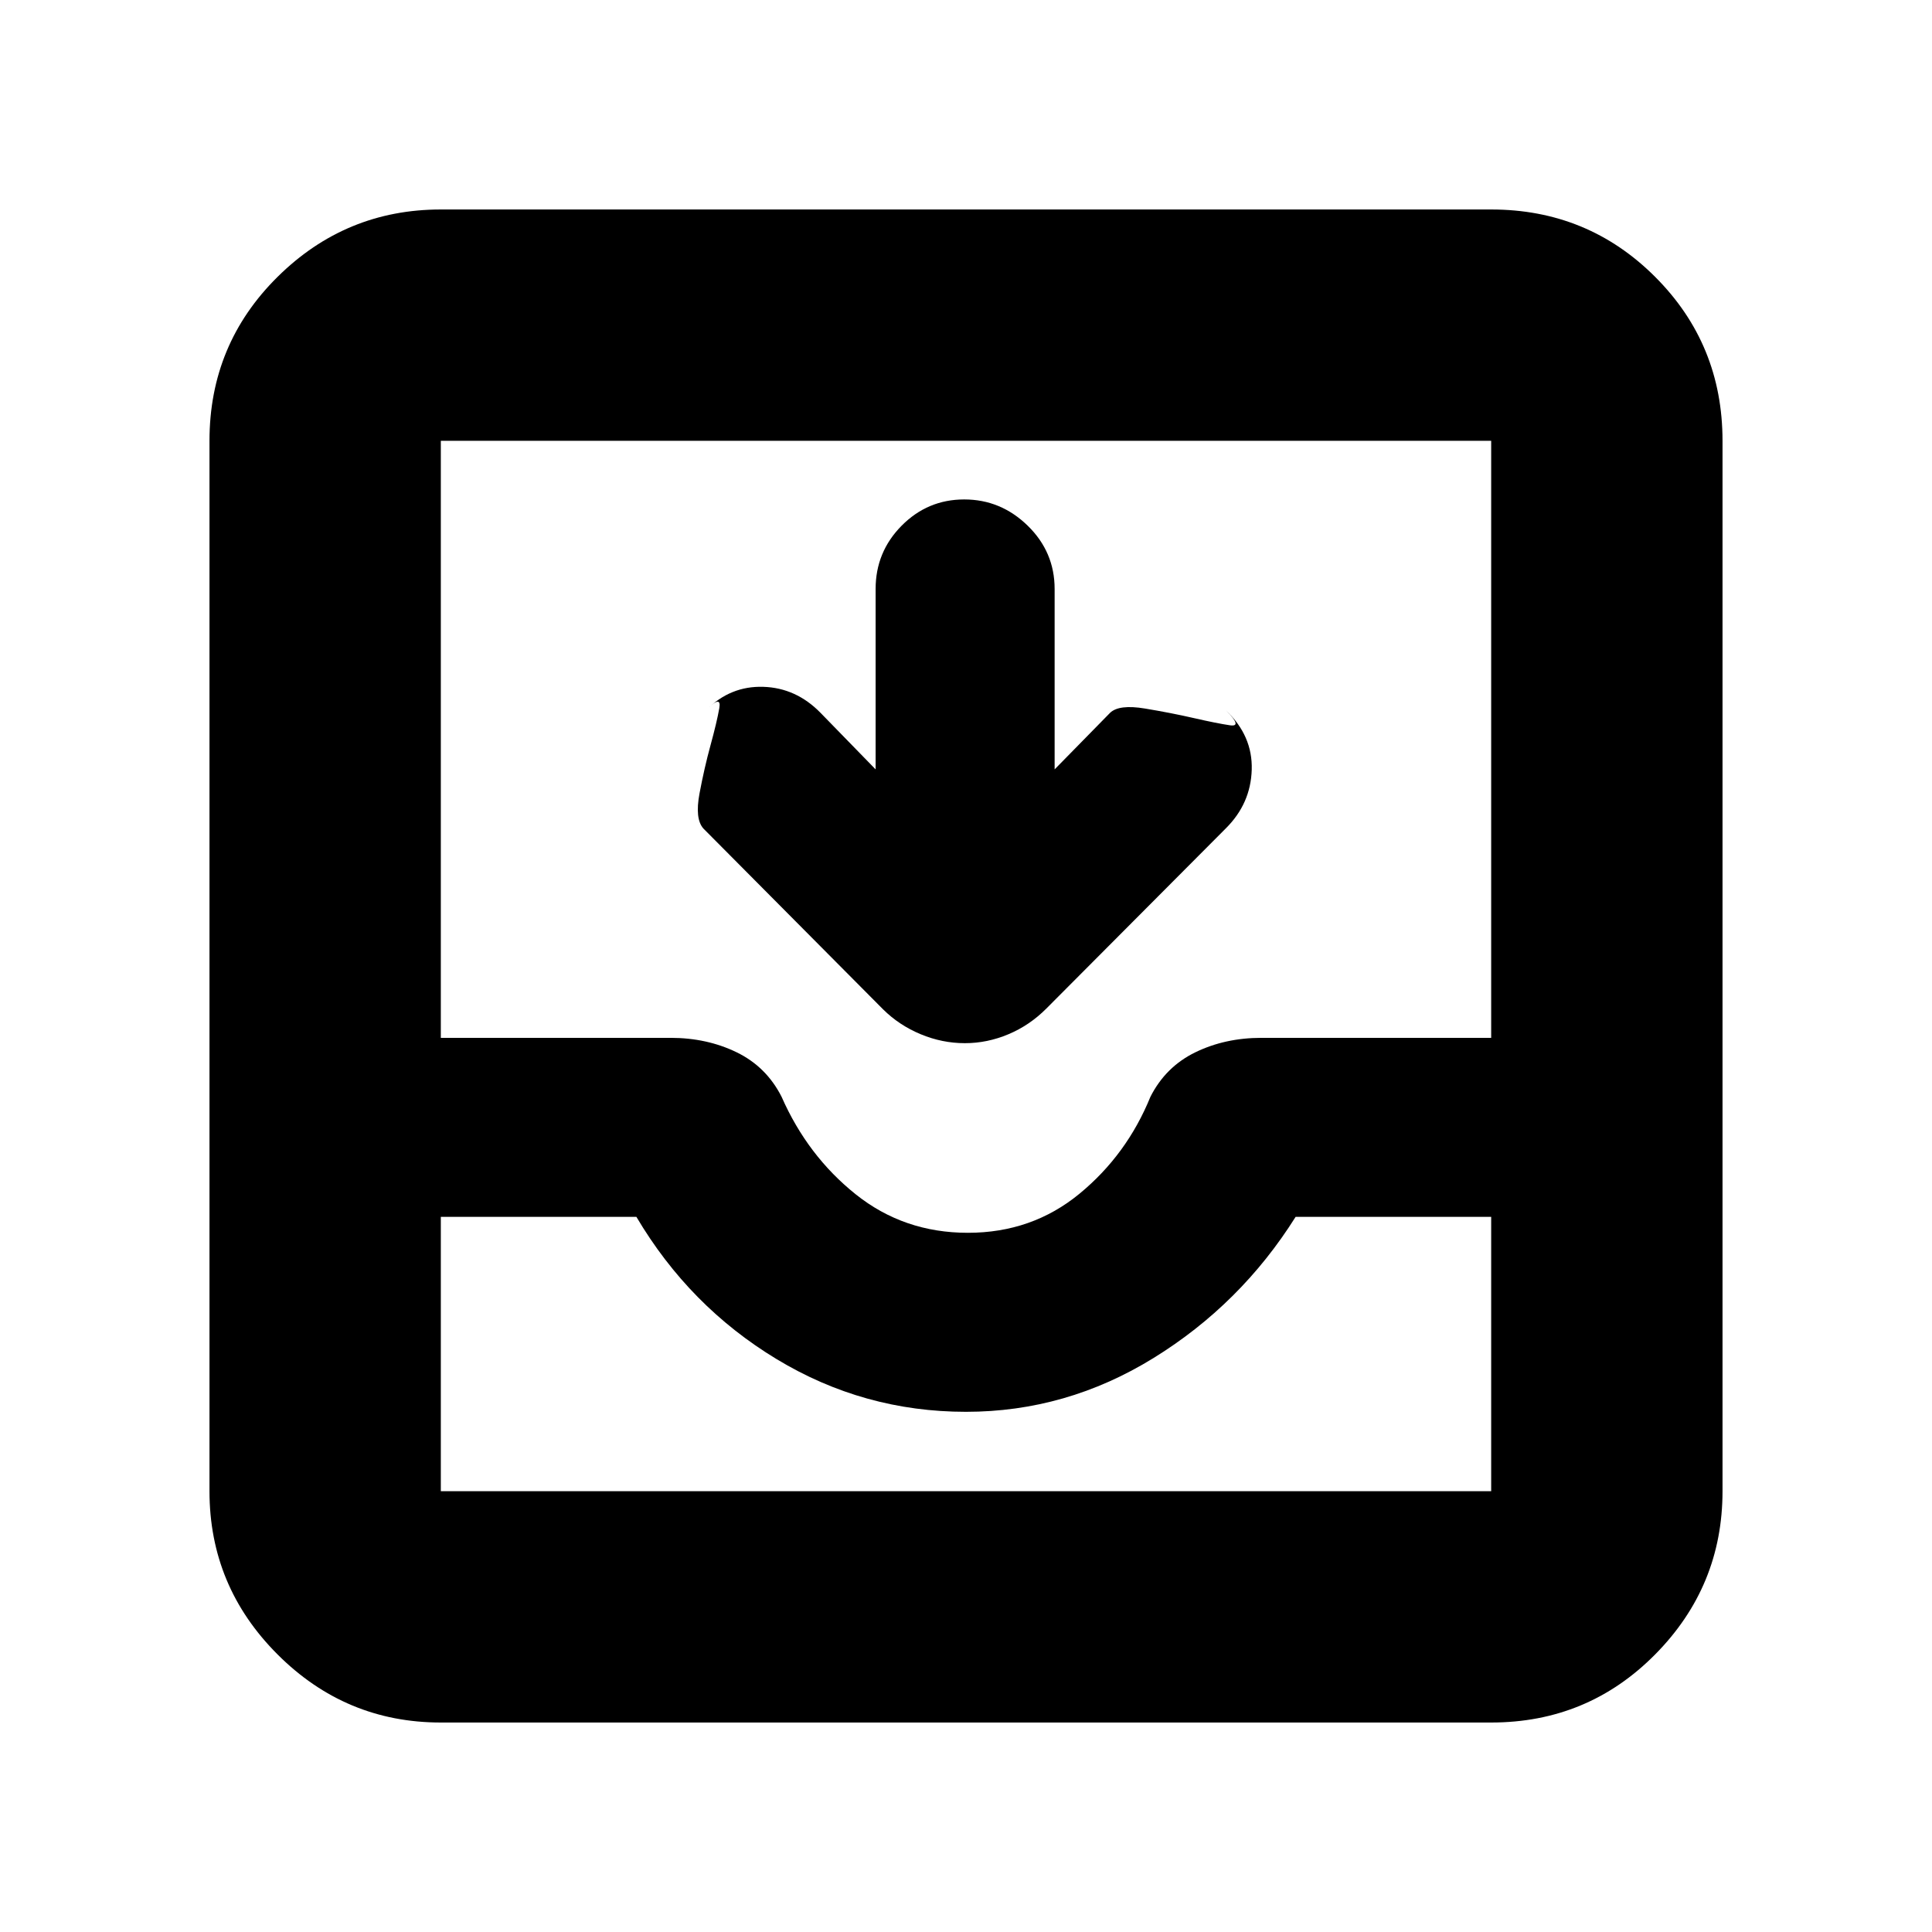 <svg xmlns="http://www.w3.org/2000/svg" height="20" viewBox="0 -960 960 960" width="20"><path d="M435.09-577.7v-89.65q0-18.38 12.92-31.43t31.11-13.05q18.18 0 31.55 13.05 13.37 13.05 13.37 31.43v89.65l27.53-28.08q4.44-4.31 17.39-2.15 12.95 2.15 24.34 4.76 11.4 2.61 17.85 3.56 6.45.96-1.94-7.36 13.27 12.62 12.77 29.43-.5 16.8-12.78 29.06l-89.24 89.59q-8.32 8.36-18.87 12.8-10.55 4.44-21.65 4.44-11.25 0-21.94-4.44-10.7-4.44-18.72-12.39l-89.26-89.82q-4.3-4.81-1.93-17.46 2.37-12.64 5.48-23.99 3.11-11.35 4.34-18.29 1.24-6.94-6.37.74 11.92-11.92 28.22-11.42 16.31.5 28.46 12.92l27.37 28.1ZM219.04-104.09q-47.3 0-81.12-33.83-33.83-33.82-33.83-81.12v-521.92q0-48 33.83-81.47 33.82-33.48 81.12-33.48h521.92q48 0 81.47 33.48 33.48 33.47 33.48 81.47v521.92q0 47.3-33.48 81.12-33.47 33.83-81.47 33.83H219.04Zm0-114.95h521.92v-136.31h-97.18q-27.3 43.44-70.61 70.15-43.3 26.72-93.17 26.72-50.87 0-94.17-26.22-43.31-26.21-69.61-70.65h-97.18v136.31Zm261.89-128.39q31.81 0 55.4-19.37 23.58-19.37 35.32-48.24 7.57-14.91 22.33-22.09 14.76-7.17 32.8-7.17h114.18v-296.66H219.04v296.66h114.18q18.04 0 32.8 7.17 14.76 7.18 22.33 22.09 12.92 29.37 36.85 48.49t55.73 19.12ZM219.04-219.04H740.96 219.04Z"/></svg>